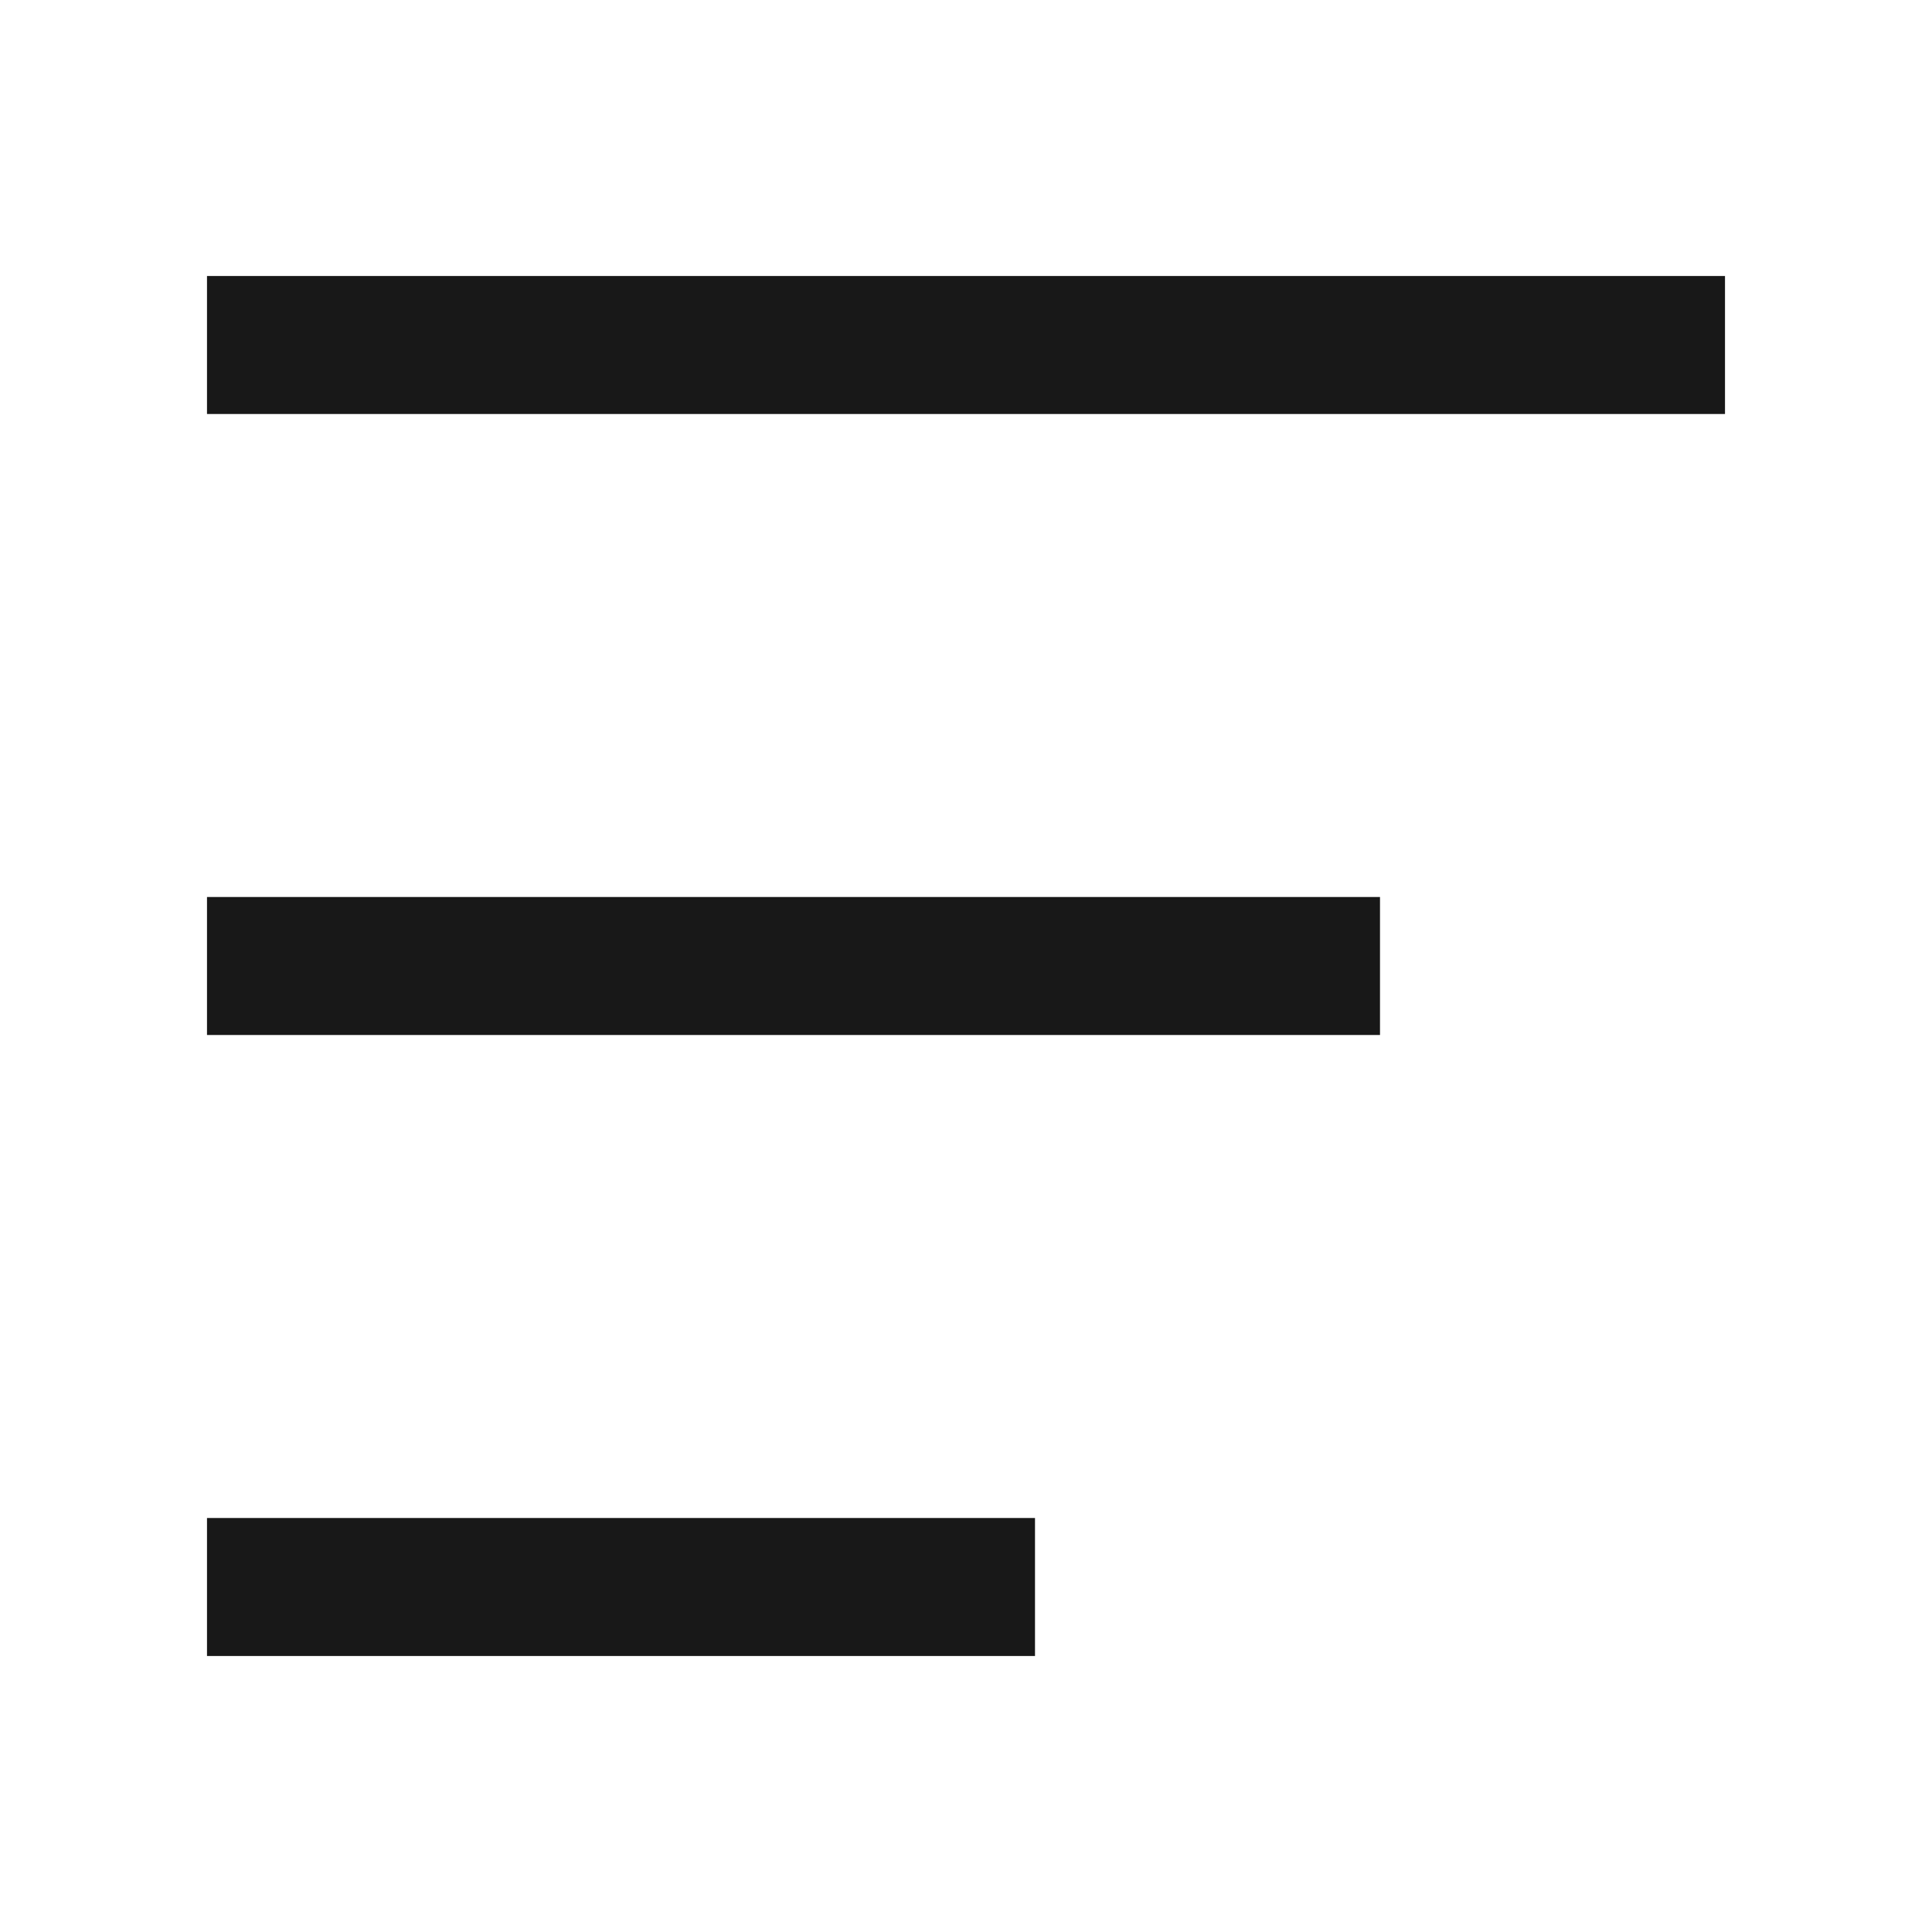 <svg width="28" height="28" viewBox="0 0 28 28" fill="none" xmlns="http://www.w3.org/2000/svg">
<rect x="3" y="4" width="22" height="2" fill="#181818"/>
<rect x="3" y="13" width="17" height="2" fill="#181818"/>
<rect x="3" y="22" width="12" height="2" fill="#181818"/>
</svg>
